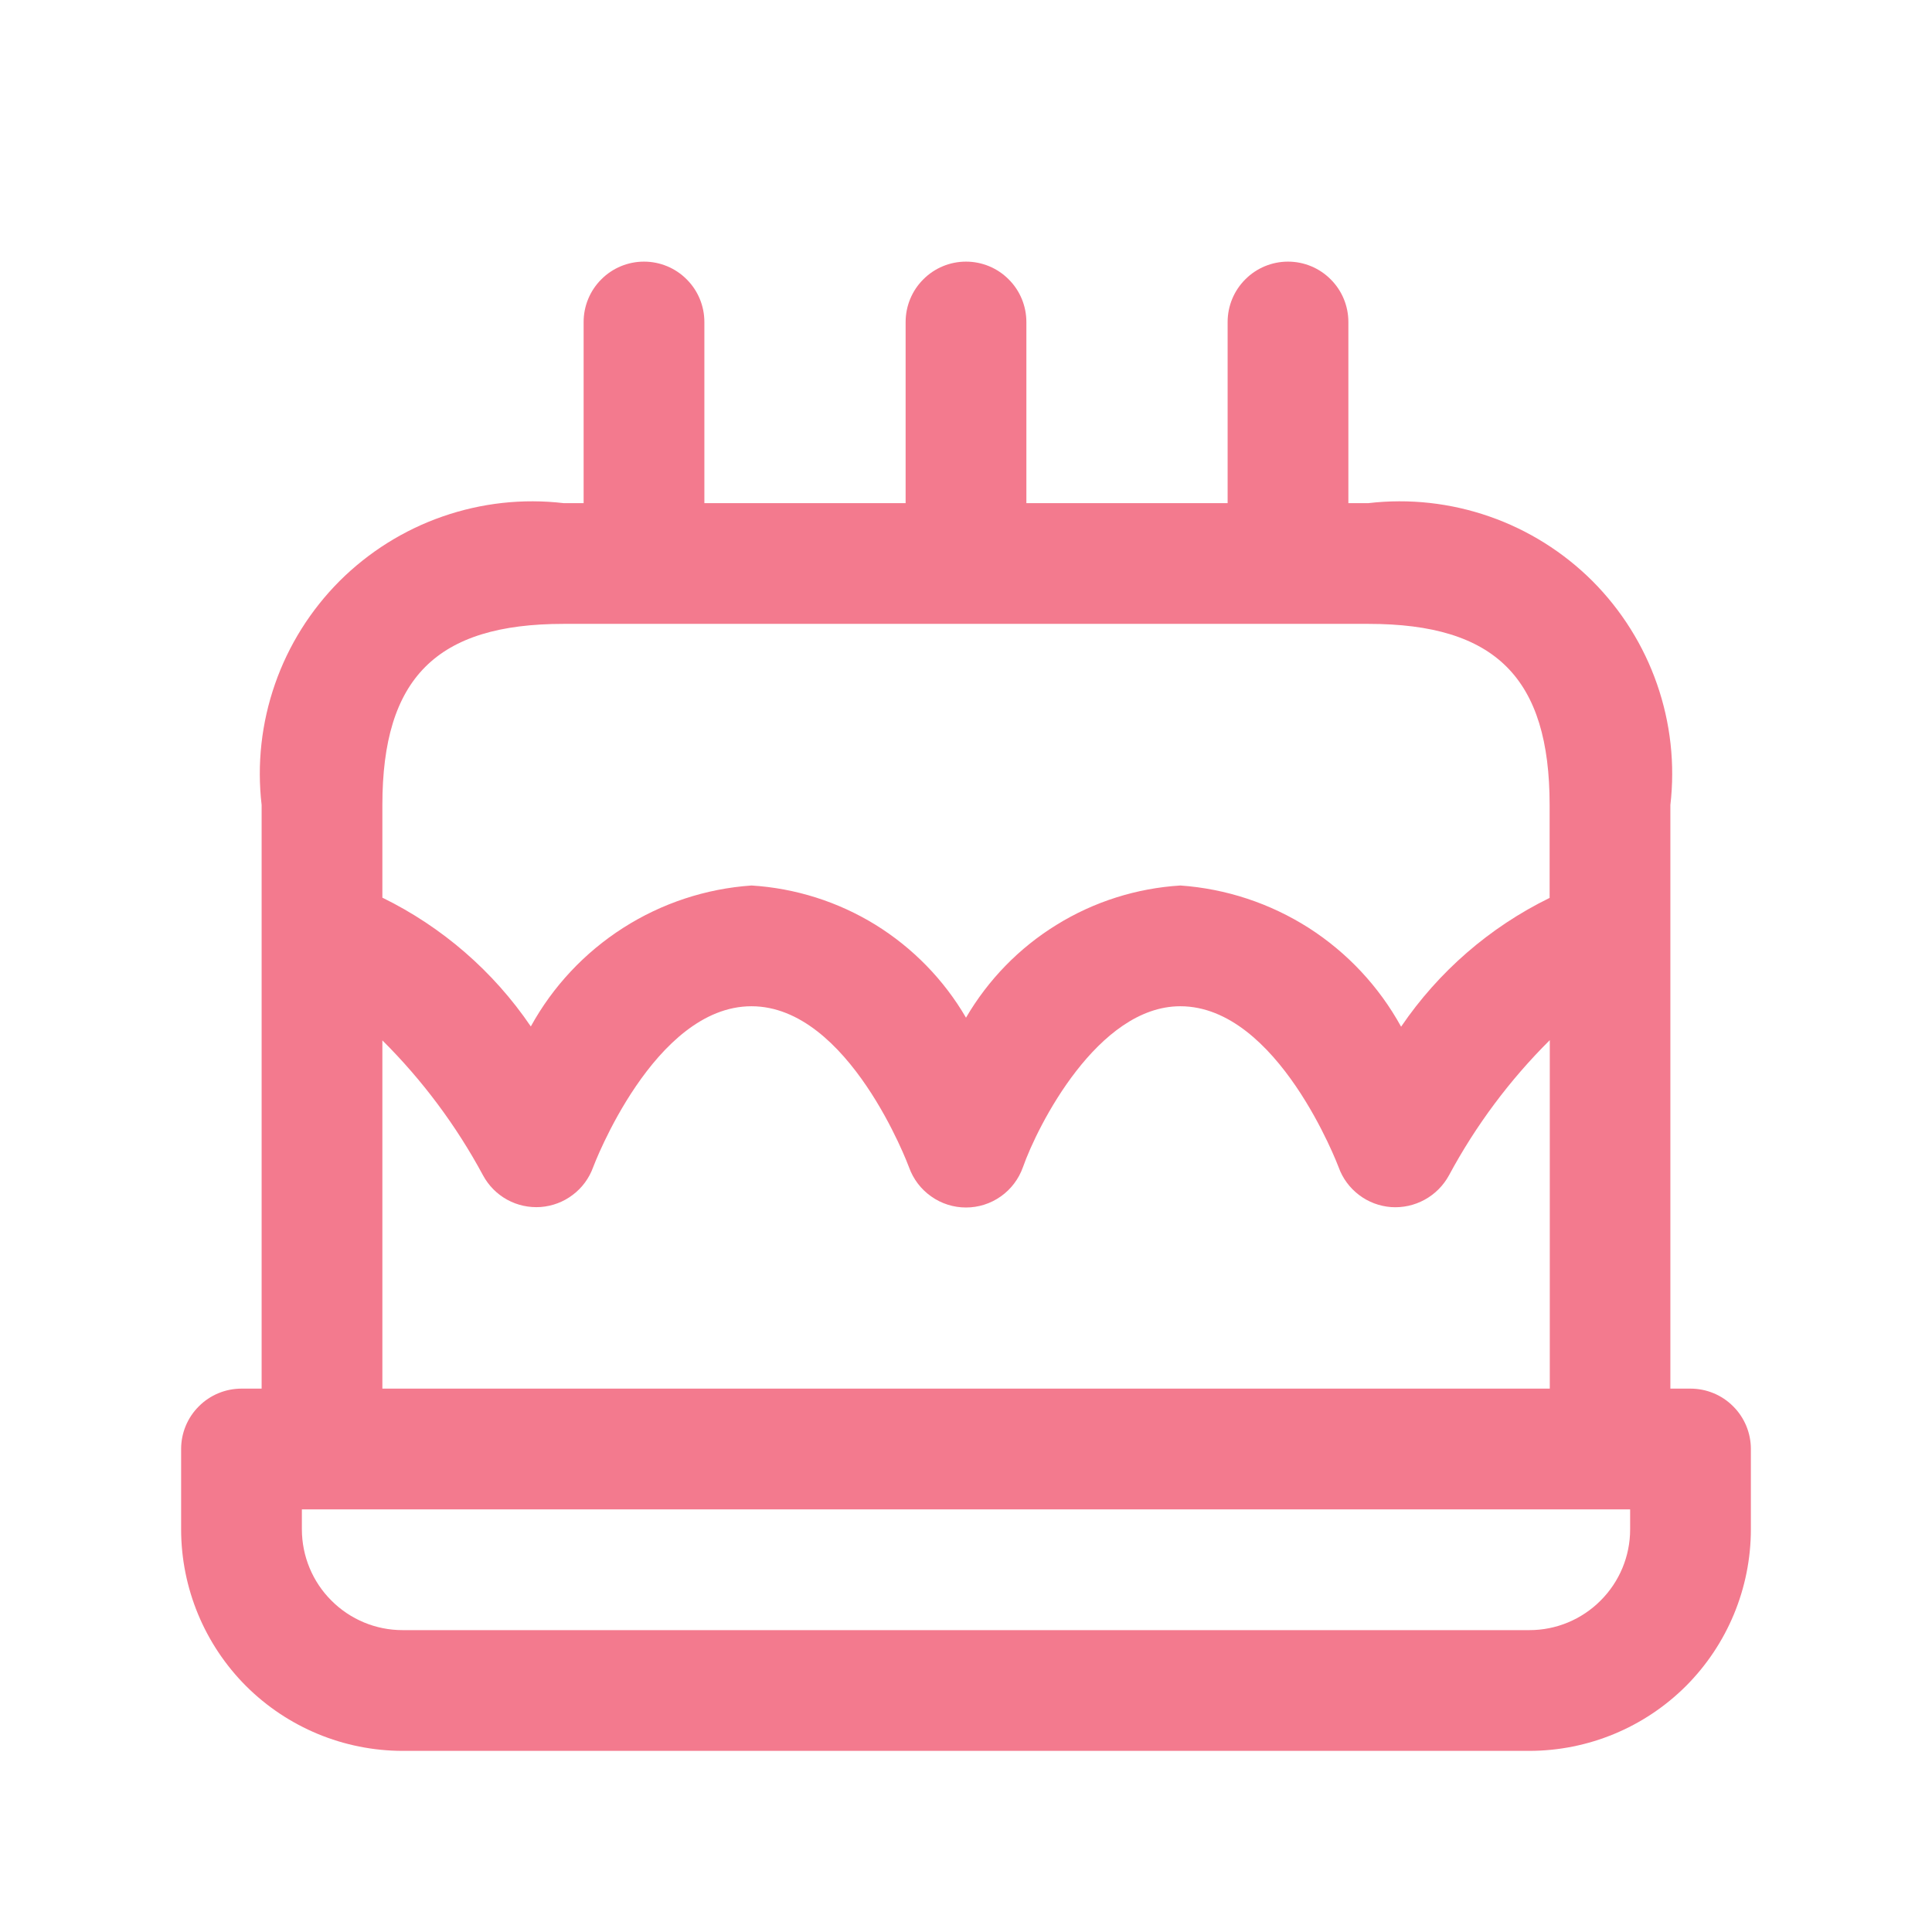 <svg width="24" height="24" viewBox="0 0 24 24" fill="none" xmlns="http://www.w3.org/2000/svg">
<path d="M21 17.25H20.75V10C20.809 9.493 20.752 8.98 20.584 8.498C20.417 8.017 20.142 7.579 19.782 7.218C19.421 6.858 18.983 6.583 18.502 6.416C18.02 6.248 17.507 6.191 17 6.25H16.75V4C16.75 3.801 16.671 3.61 16.53 3.47C16.39 3.329 16.199 3.25 16 3.25C15.801 3.25 15.61 3.329 15.47 3.47C15.329 3.61 15.25 3.801 15.25 4V6.25H12.75V4C12.75 3.801 12.671 3.61 12.53 3.47C12.39 3.329 12.199 3.25 12 3.25C11.801 3.25 11.61 3.329 11.47 3.47C11.329 3.61 11.25 3.801 11.25 4V6.25H8.75V4C8.75 3.801 8.671 3.61 8.53 3.47C8.39 3.329 8.199 3.25 8 3.25C7.801 3.25 7.61 3.329 7.47 3.47C7.329 3.61 7.25 3.801 7.25 4V6.25H7C6.493 6.191 5.98 6.248 5.498 6.416C5.017 6.583 4.579 6.858 4.218 7.218C3.858 7.579 3.583 8.017 3.416 8.498C3.248 8.98 3.191 9.493 3.25 10V17.25H3C2.801 17.25 2.61 17.329 2.47 17.47C2.329 17.61 2.25 17.801 2.25 18V19C2.251 19.729 2.541 20.428 3.056 20.944C3.572 21.459 4.271 21.749 5 21.75H19C19.729 21.749 20.428 21.459 20.944 20.944C21.459 20.428 21.749 19.729 21.75 19V18C21.75 17.801 21.671 17.61 21.53 17.47C21.39 17.329 21.199 17.25 21 17.25ZM7 7.75H17C18.577 7.75 19.25 8.423 19.25 10V11.154C18.506 11.518 17.871 12.069 17.405 12.754C17.131 12.256 16.737 11.834 16.258 11.527C15.778 11.221 15.23 11.04 14.663 11C14.118 11.034 13.59 11.201 13.126 11.488C12.661 11.774 12.275 12.171 12 12.642C11.725 12.17 11.338 11.774 10.874 11.487C10.409 11.201 9.881 11.034 9.336 11C8.769 11.039 8.221 11.22 7.742 11.526C7.263 11.832 6.868 12.253 6.594 12.751C6.129 12.066 5.493 11.515 4.75 11.151V10C4.75 8.423 5.423 7.75 7 7.75ZM4.75 12.924C5.247 13.418 5.668 13.983 6 14.6C6.069 14.728 6.173 14.833 6.3 14.903C6.427 14.973 6.572 15.004 6.716 14.994C6.861 14.983 7 14.931 7.115 14.843C7.231 14.756 7.319 14.636 7.368 14.5C7.375 14.48 8.124 12.5 9.335 12.5C10.546 12.5 11.285 14.48 11.292 14.5C11.344 14.646 11.44 14.773 11.567 14.862C11.693 14.952 11.845 15 12 15C12.155 15 12.306 14.952 12.433 14.862C12.559 14.773 12.655 14.646 12.707 14.5C12.889 13.982 13.638 12.5 14.662 12.5C15.874 12.5 16.622 14.482 16.629 14.5C16.678 14.637 16.766 14.756 16.882 14.844C16.997 14.932 17.136 14.984 17.281 14.995C17.426 15.005 17.571 14.973 17.698 14.903C17.826 14.833 17.93 14.728 18 14.6C18.332 13.982 18.754 13.416 19.252 12.921V17.25H4.75V12.924ZM20.25 19C20.25 19.331 20.118 19.649 19.883 19.883C19.649 20.118 19.331 20.25 19 20.25H5C4.669 20.25 4.351 20.118 4.117 19.883C3.882 19.649 3.751 19.331 3.75 19V18.75H20.25V19Z" fill="#F37A8E"/>
</svg>
